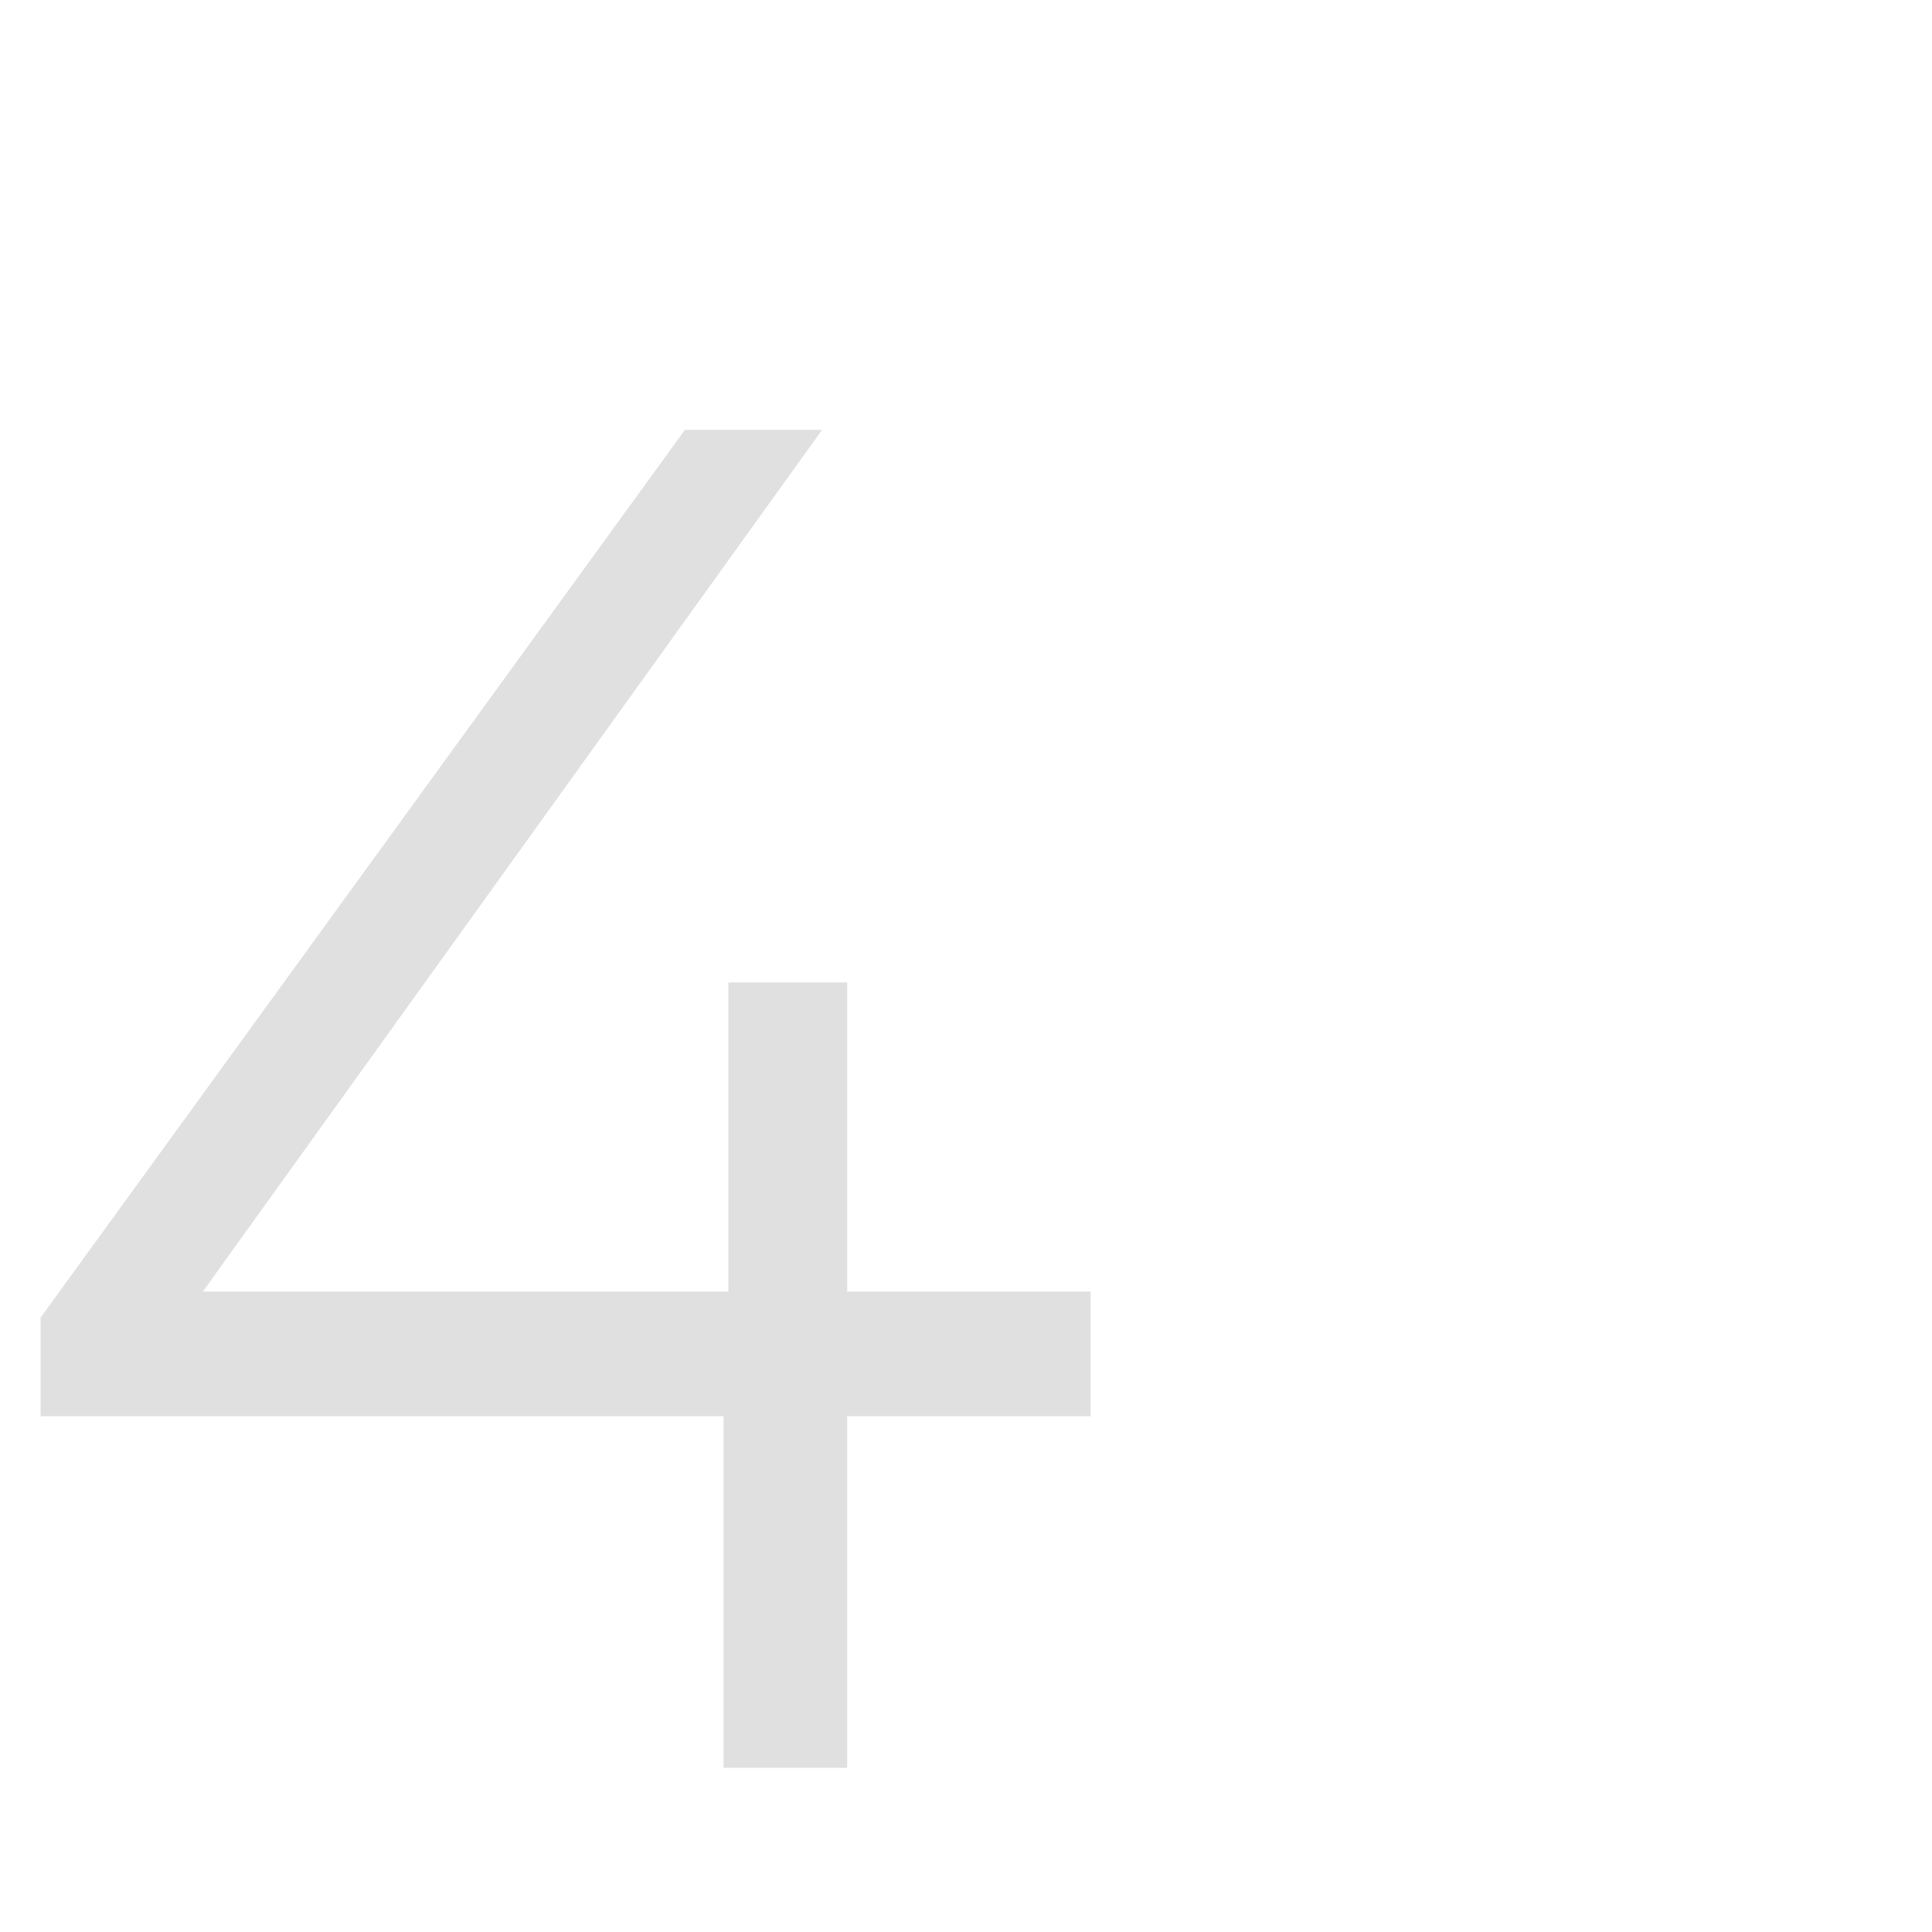 <svg width="2" height="2" viewBox="0 0 2 2" fill="none" xmlns="http://www.w3.org/2000/svg">
<path d="M1.129 1.466H0.877V1.83H0.749V1.466H0.042V1.364L0.709 0.445H0.851L0.21 1.337H0.754V1.017H0.877V1.337H1.129V1.466Z" fill="#E0E0E0"/>
</svg>
